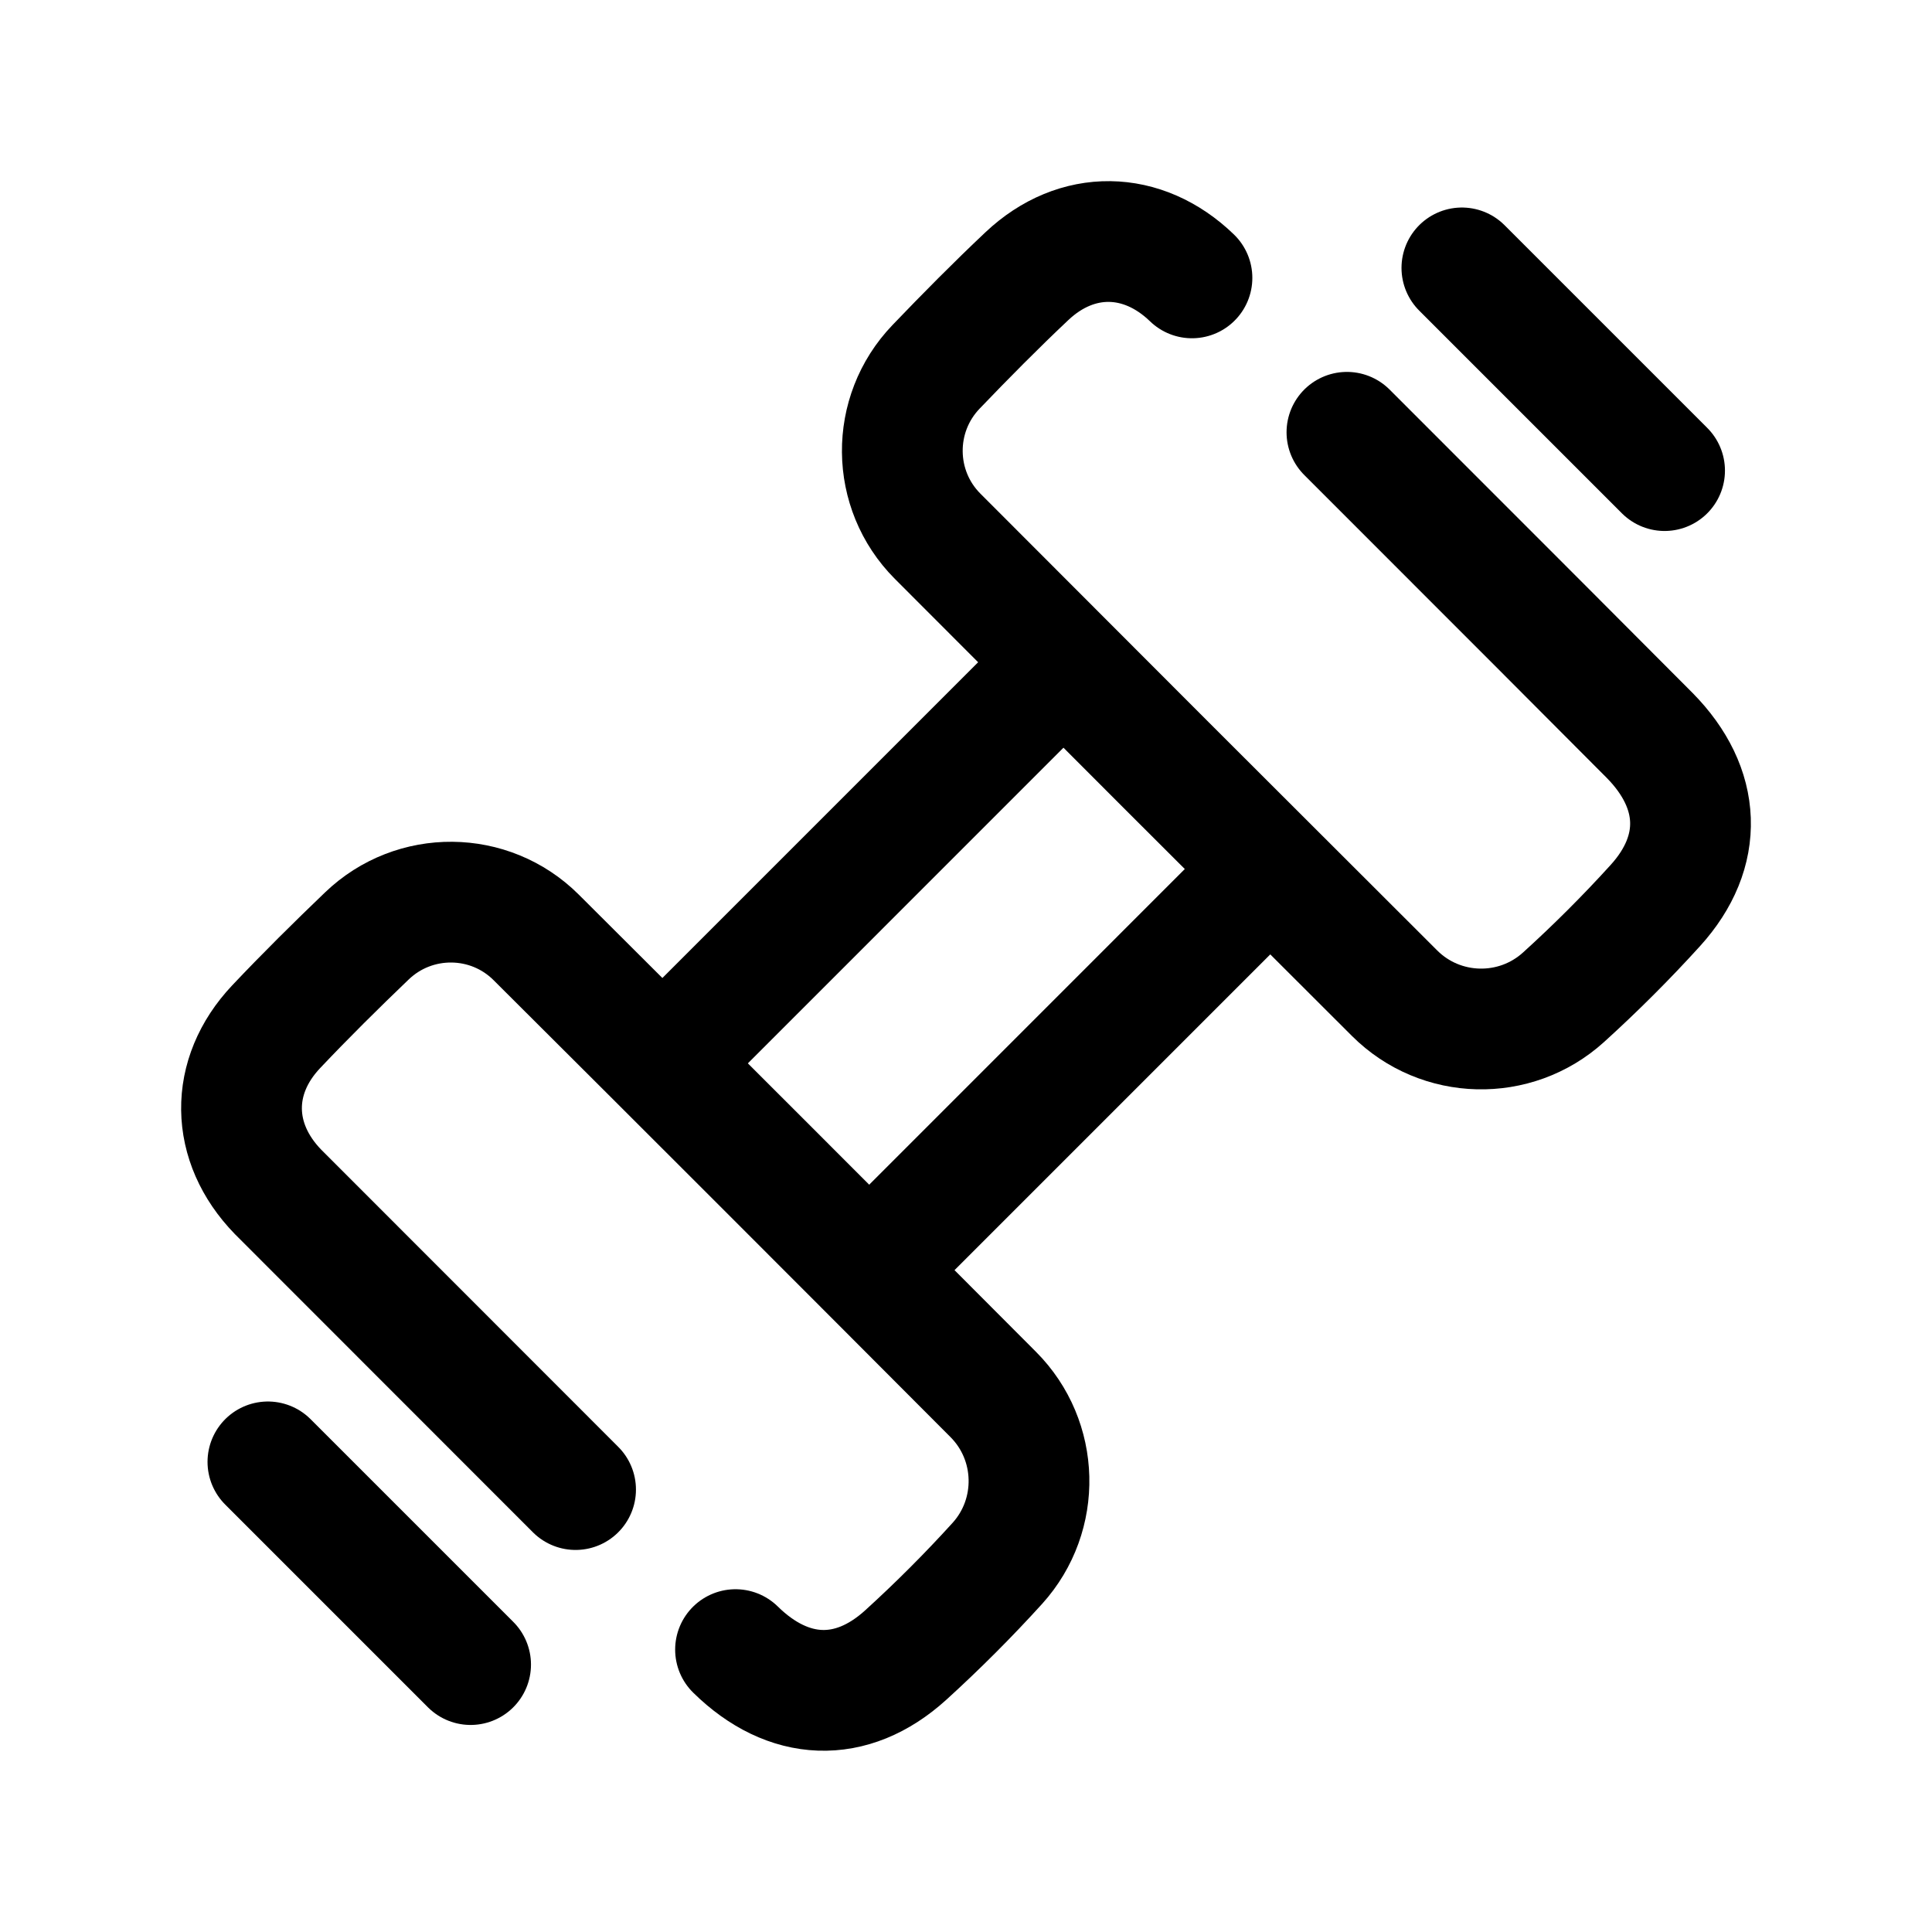 <svg width="24" height="24" viewBox="0 0 24 24" fill="none" xmlns="http://www.w3.org/2000/svg">
<path d="M14.807 3.452C14.195 2.86 13.375 2.847 12.757 3.43C12.371 3.794 11.996 4.173 11.628 4.557C11.062 5.147 11.07 6.082 11.647 6.661C13.537 8.556 15.429 10.448 17.324 12.338C17.897 12.91 18.821 12.933 19.422 12.389C19.82 12.028 20.202 11.647 20.563 11.249C21.174 10.576 21.139 9.792 20.494 9.137C20.308 8.948 18.311 6.948 16.732 5.37" stroke="black" stroke-width="1.5" stroke-linecap="round" stroke-linejoin="round"/>
<path d="M9.137 20.492C9.793 21.137 10.576 21.172 11.25 20.561C11.647 20.2 12.029 19.818 12.39 19.42C12.933 18.819 12.91 17.895 12.338 17.322C10.449 15.427 8.557 13.534 6.661 11.645C6.083 11.068 5.148 11.06 4.558 11.626C4.174 11.994 3.795 12.369 3.43 12.755C2.847 13.373 2.859 14.193 3.453 14.805L7.15 18.504" stroke="black" stroke-width="1.5" stroke-linecap="round" stroke-linejoin="round"/>
<path d="M3.328 18.16L5.846 20.678" stroke="black" stroke-width="1.5" stroke-linecap="round" stroke-linejoin="round"/>
<path d="M18.16 3.328L20.678 5.846" stroke="black" stroke-width="1.5" stroke-linecap="round" stroke-linejoin="round"/>
<path d="M15.702 10.872C14.09 12.484 12.481 14.093 10.84 15.735M10.873 15.702C12.485 14.089 14.094 12.481 15.735 10.84" stroke="black" stroke-width="1.5" stroke-linecap="round" stroke-linejoin="round"/>
<path d="M8.271 13.167C9.893 11.546 11.502 9.936 13.133 8.305M13.165 8.273C11.544 9.895 9.934 11.504 8.303 13.136" stroke="black" stroke-width="1.5" stroke-linecap="round" stroke-linejoin="round"/>
</svg>
